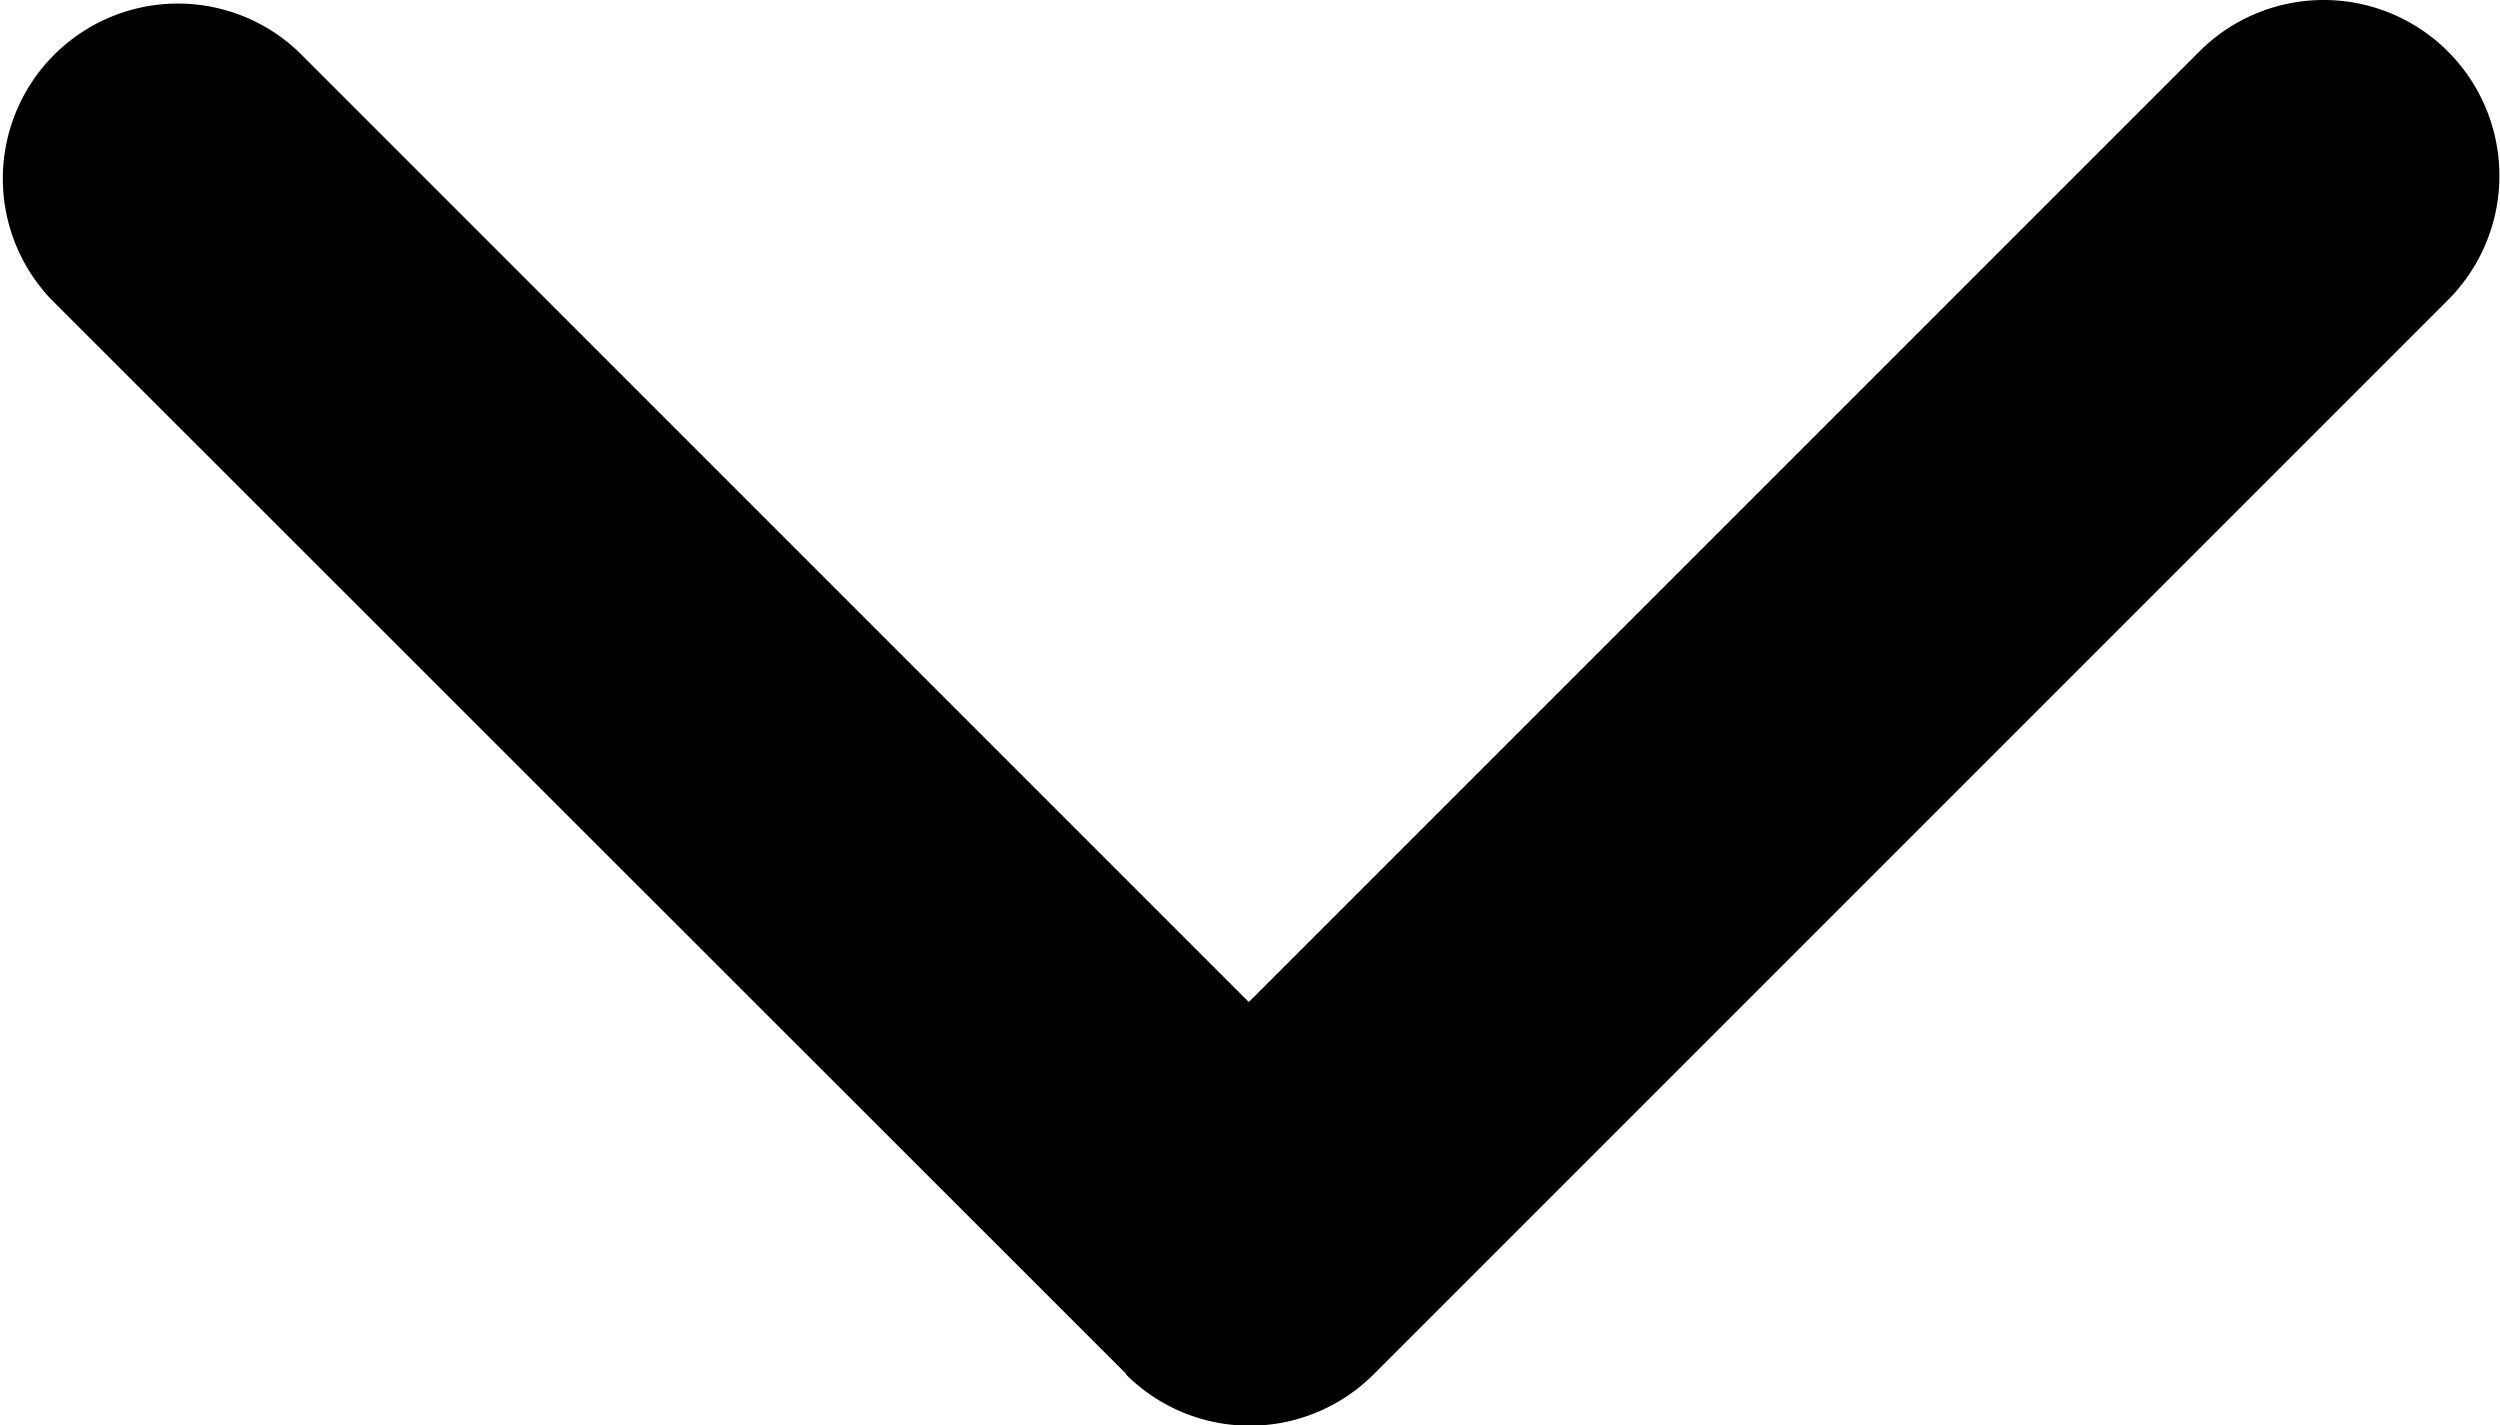 <svg xmlns="http://www.w3.org/2000/svg" width="10.526" height="6" viewBox="0 0 10.526 6">
  <g id="arrow-point-to-right" transform="translate(10.525 -97.139) rotate(90)">
    <path id="Path_860" data-name="Path 860" d="M102.923,5.784,98.4,10.309a.737.737,0,0,1-1.042-1.042l4-4-4-4A.737.737,0,0,1,98.4.216l4.526,4.526a.737.737,0,0,1,0,1.042Z"/>
  </g>
</svg>
